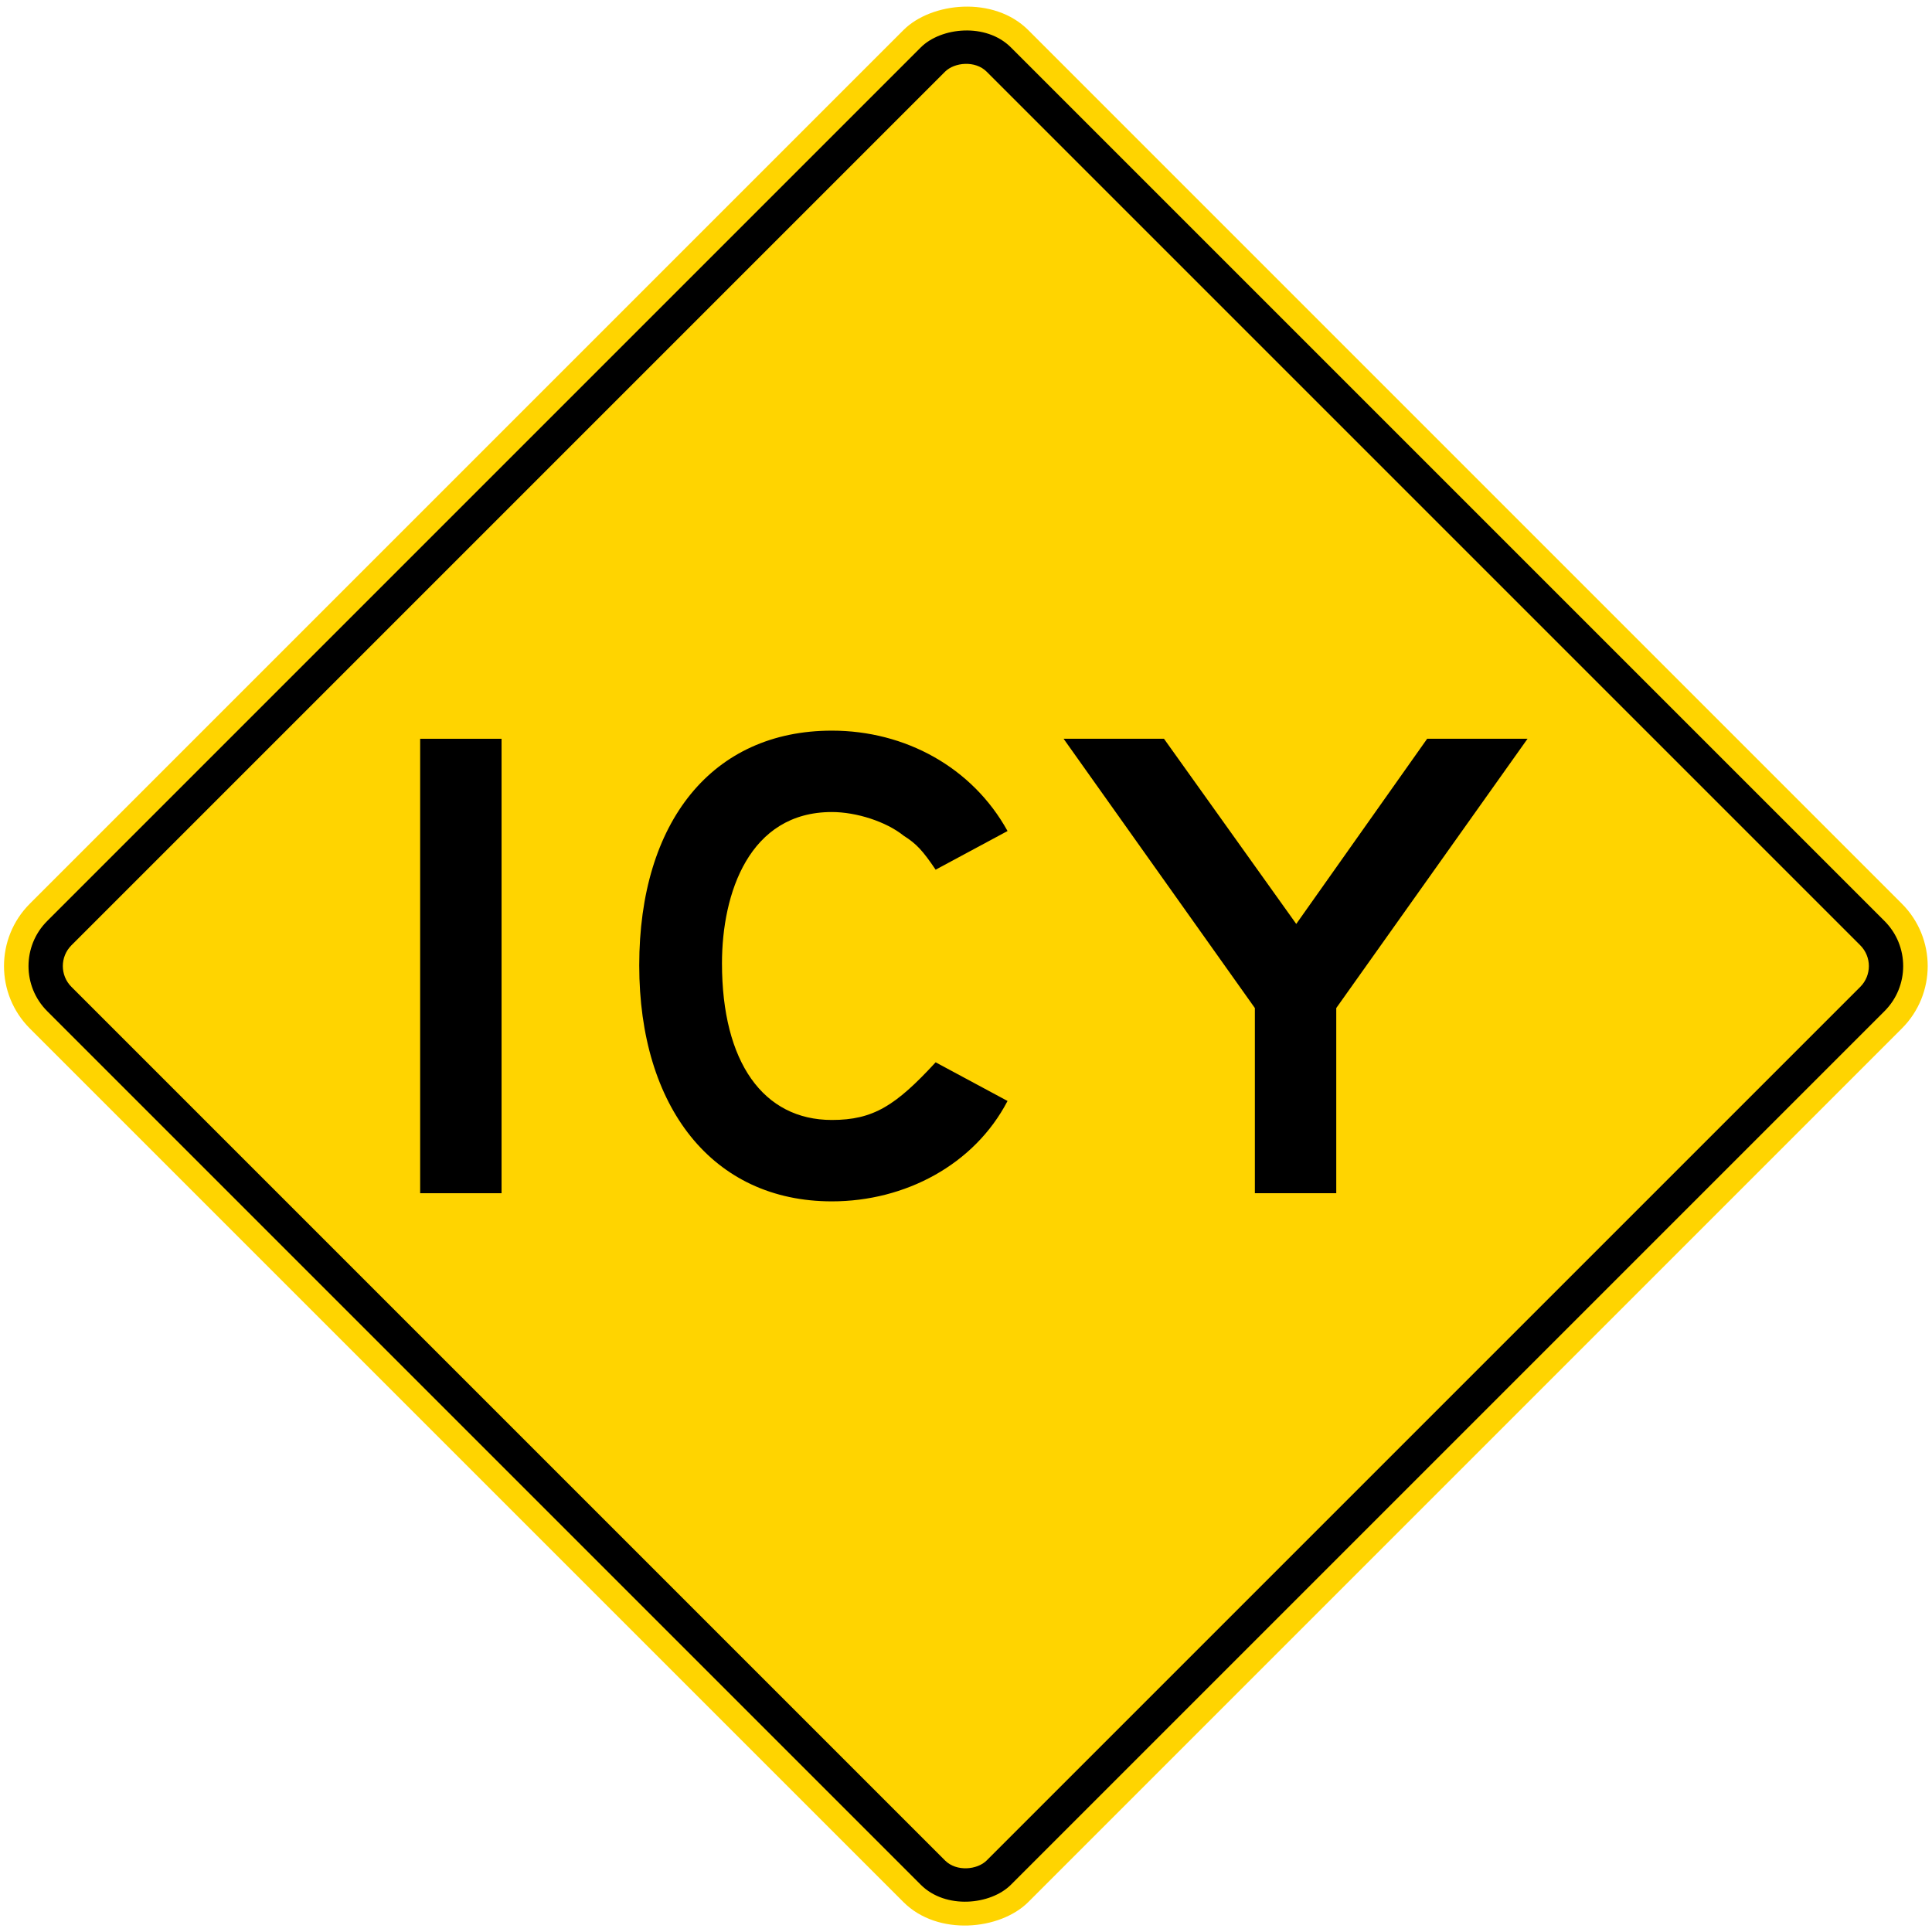 <?xml version="1.0" encoding="UTF-8" standalone="no"?>
<!-- Created with Inkscape (http://www.inkscape.org/) -->

<svg
   xmlns:dc="http://purl.org/dc/elements/1.1/"
   xmlns:cc="http://creativecommons.org/ns#"
   xmlns:rdf="http://www.w3.org/1999/02/22-rdf-syntax-ns#"
   xmlns:svg="http://www.w3.org/2000/svg"
   xmlns="http://www.w3.org/2000/svg"
   xmlns:sodipodi="http://sodipodi.sourceforge.net/DTD/sodipodi-0.dtd"
   xmlns:inkscape="http://www.inkscape.org/namespaces/inkscape"
   width="49.252in"
   height="49.252in"
   viewBox="0 0 1251.001 1251.001"
   version="1.1"
   id="svg7045"
   inkscape:version="0.92.2 (5c3e80d, 2017-08-06)"
   sodipodi:docname="88.svg">
  <defs
     id="defs7039" />
  <sodipodi:namedview
     id="base"
     pagecolor="#ffffff"
     bordercolor="#666666"
     borderopacity="1.0"
     inkscape:pageopacity="0.0"
     inkscape:pageshadow="2"
     inkscape:zoom="0.14829203"
     inkscape:cx="1826.9701"
     inkscape:cy="2032.4269"
     inkscape:document-units="in"
     inkscape:current-layer="layer1"
     showgrid="false"
     units="in"
     fit-margin-top="0"
     fit-margin-left="0"
     fit-margin-right="0"
     fit-margin-bottom="0"
     inkscape:window-width="1920"
     inkscape:window-height="1057"
     inkscape:window-x="-8"
     inkscape:window-y="-8"
     inkscape:window-maximized="1" />
  <g
     inkscape:label="Layer 1"
     inkscape:groupmode="layer"
     id="layer1"
     transform="translate(-7.6875851e-7,954.001)">
    <rect
       style="opacity:1;fill:#ffd400;fill-opacity:1;stroke:none;stroke-width:36.291;stroke-linejoin:round;stroke-miterlimit:4;stroke-dasharray:none;stroke-opacity:1"
       id="rect2313"
       width="914.4"
       height="914.4"
       x="-667.211"
       y="-1131.777"
       rx="57.15"
       ry="57.15"
       transform="matrix(-0.707,-0.707,-0.707,0.707,0,0)" />
    <rect
       ry="41.275"
       rx="41.275"
       y="-1115.902"
       x="-651.336"
       height="882.65"
       width="882.65"
       id="rect2315"
       style="opacity:1;fill:#000000;fill-opacity:1;stroke:none;stroke-width:35.031;stroke-linejoin:round;stroke-miterlimit:4;stroke-dasharray:none;stroke-opacity:1"
       transform="matrix(-0.707,-0.707,-0.707,0.707,0,0)" />
    <rect
       ry="19.05"
       rx="19.05"
       y="-1093.677"
       x="-629.111"
       height="838.2"
       width="838.2"
       id="rect2317"
       style="opacity:1;fill:#ffd400;fill-opacity:1;stroke:none;stroke-width:33.267;stroke-linejoin:round;stroke-miterlimit:4;stroke-dasharray:none;stroke-opacity:1"
       transform="matrix(-0.707,-0.707,-0.707,0.707,0,0)" />
    <path
       inkscape:connector-curvature="0"
       d="m 272.059,-181.373 v -294.259 h 52.705 v 294.259 z"
       id="path12"
       style="fill:#000000;stroke:none;stroke-width:4.368" />
    <path
       inkscape:connector-curvature="0"
       d="m 538.647,-176.1 c -77.302,0 -124.734,-61.053 -124.734,-152.839 0,-93.105 47.433,-151.961 124.734,-151.961 47.433,0 90.917,23.719 113.753,65.002 l -46.559,25.033 c -8.347,-12.296 -12.296,-16.691 -20.643,-21.959 -11.418,-9.22 -30.742,-15.375 -46.555,-15.375 -53.583,0 -71.151,52.706 -71.151,97.941 0,64.123 26.794,101.452 71.151,101.452 26.789,0 41.283,-9.22 67.198,-37.329 l 46.559,25.028 c -21.517,41.288 -66.32,65.007 -113.753,65.007 z"
       id="path14"
       style="fill:#000000;stroke:none;stroke-width:4.368" />
    <path
       inkscape:connector-curvature="0"
       d="m 865.248,-301.272 v 119.893 H 812.548 V -301.272 L 688.695,-475.637 h 65.001 l 85.645,119.903 84.762,-119.903 h 65.001 z"
       id="path16"
       style="fill:#000000;stroke:none;stroke-width:4.368" />
  </g>
</svg>

